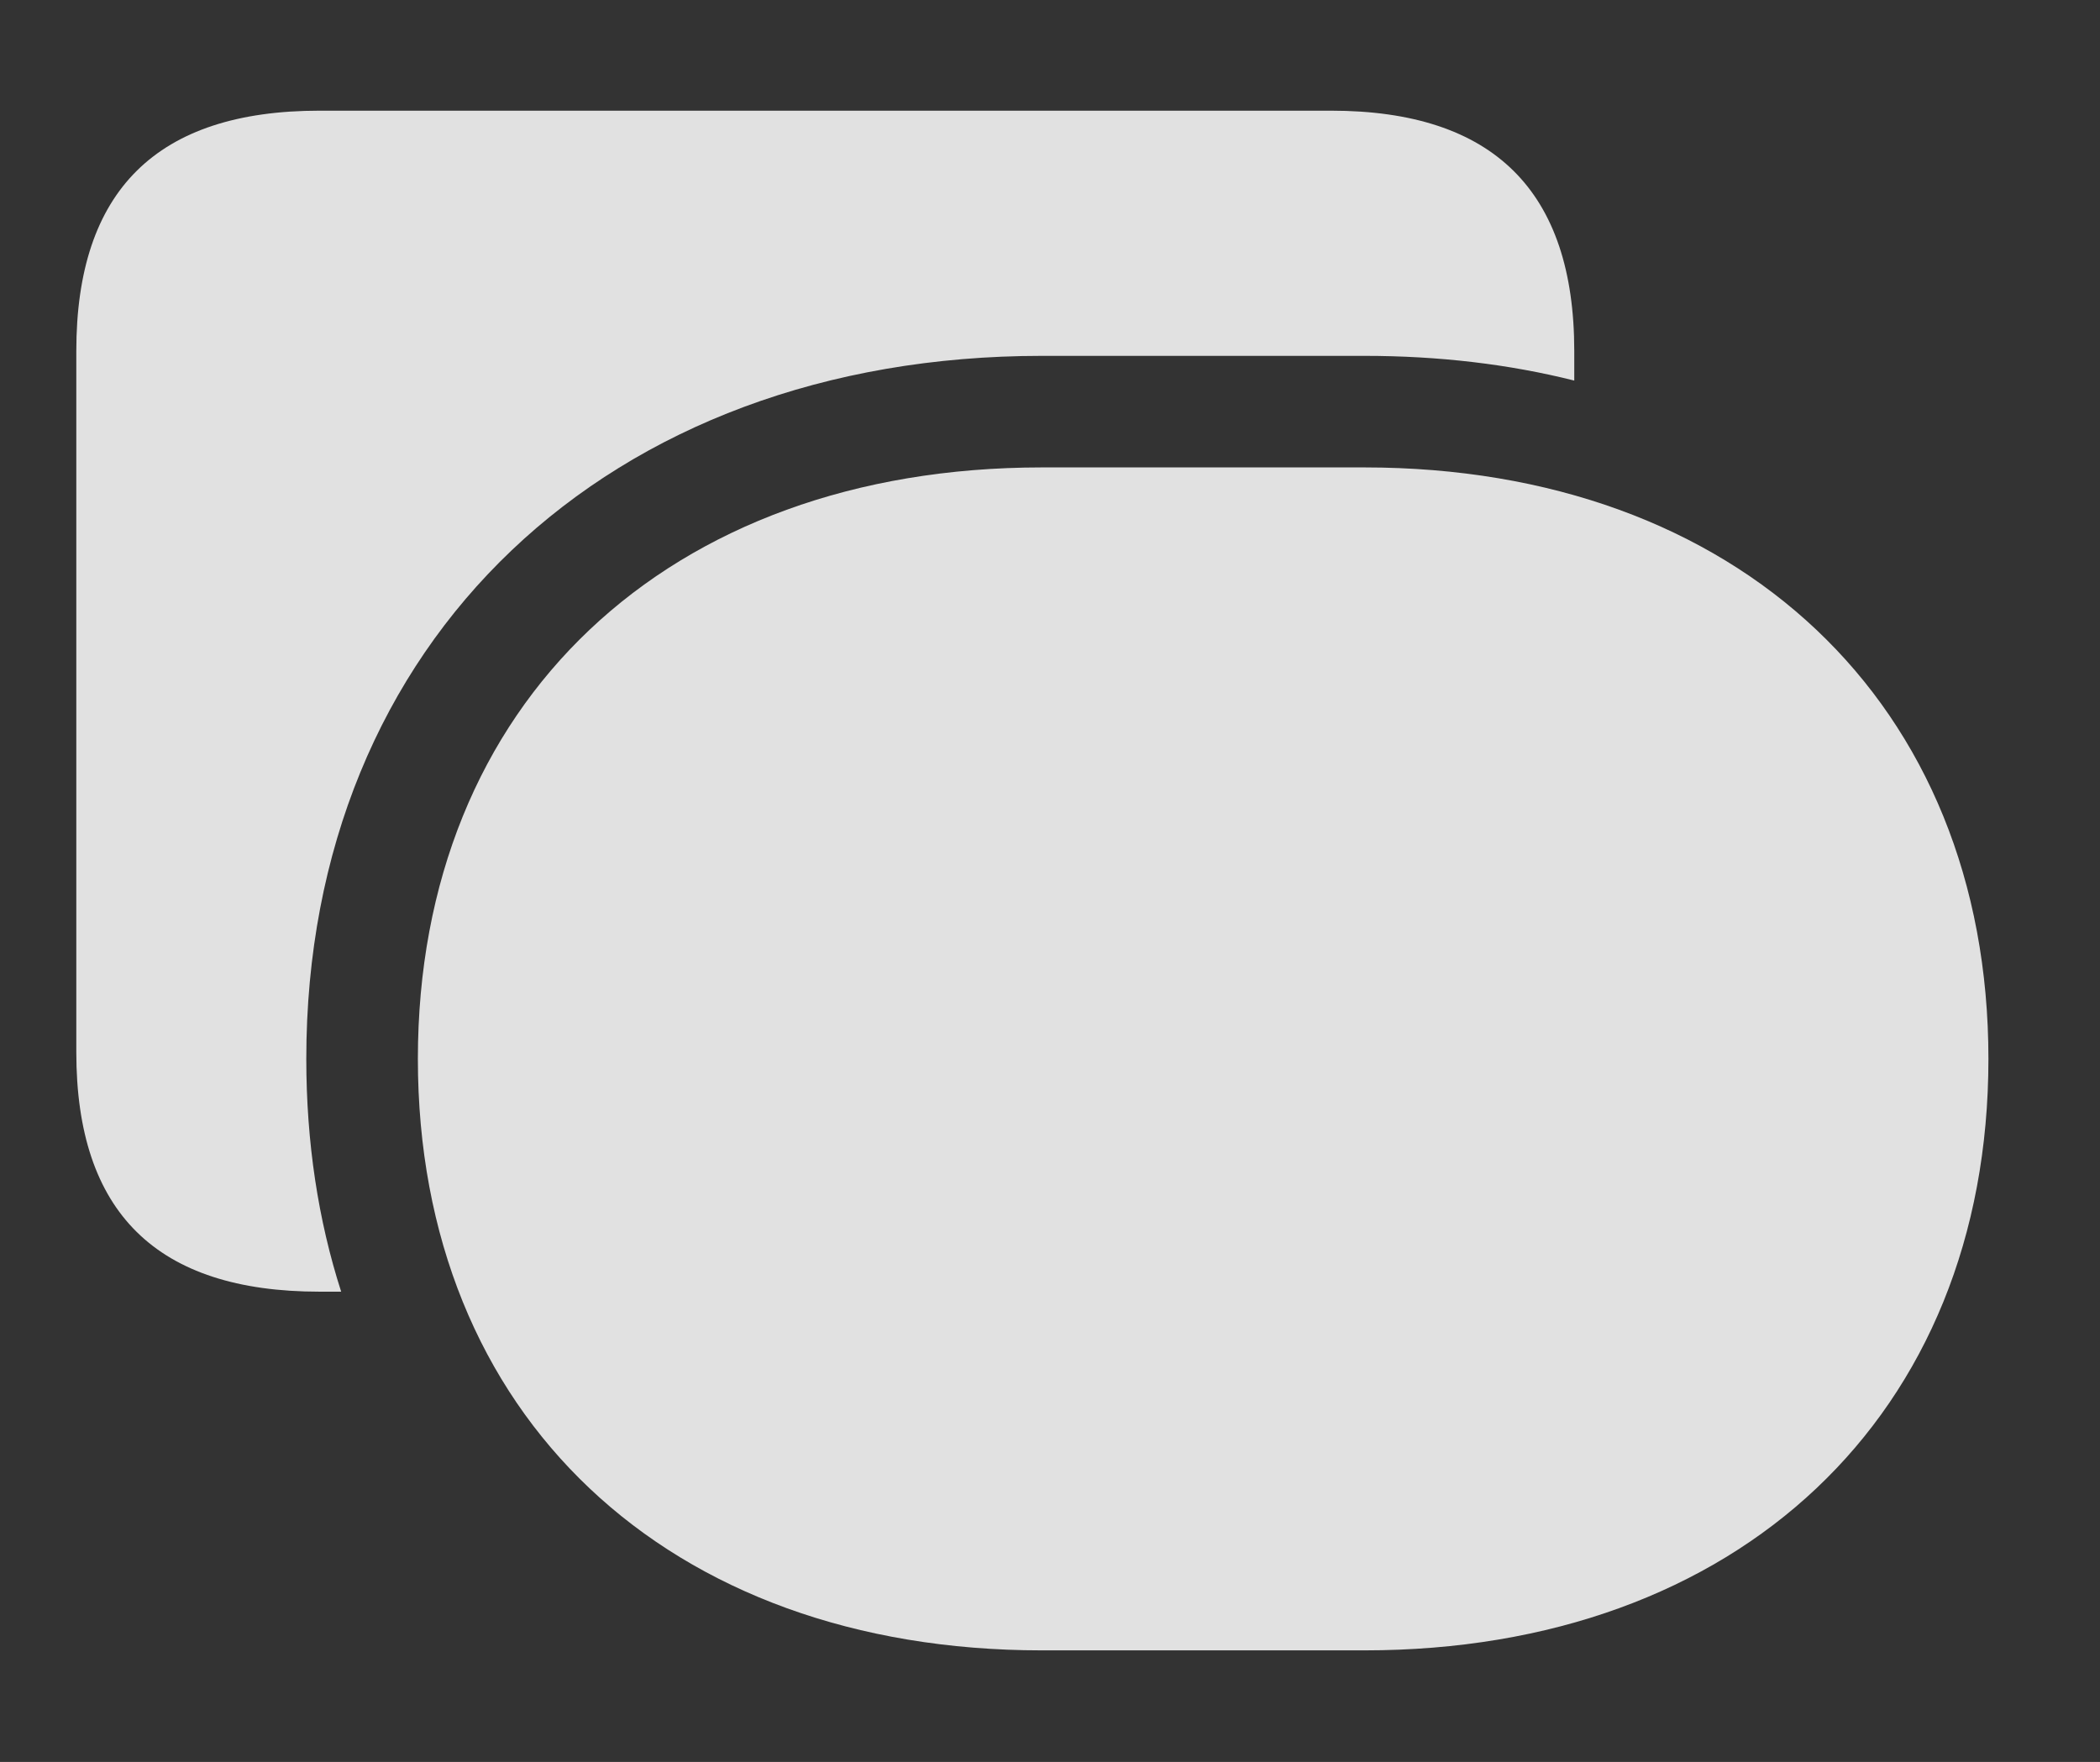 <?xml version="1.0" encoding="UTF-8"?>
<!--Generator: Apple Native CoreSVG 341-->
<!DOCTYPE svg
PUBLIC "-//W3C//DTD SVG 1.1//EN"
       "http://www.w3.org/Graphics/SVG/1.1/DTD/svg11.dtd">
<svg version="1.1" xmlns="http://www.w3.org/2000/svg" xmlns:xlink="http://www.w3.org/1999/xlink" viewBox="0 0 21.494 18.037">
 <rect x="0" y="0" width="21.494" height="18.037" fill="#333333" stroke="none"/>
 <g>
  <rect height="18.037" opacity="0" width="21.494" x="0" y="0"/>
  <path d="M16.113 3.594L16.113 3.896C15.445 3.728 14.725 3.643 13.965 3.643L10.664 3.643C6.23 3.643 3.135 6.553 3.135 10.84C3.135 11.694 3.257 12.493 3.492 13.223L3.271 13.223C1.602 13.223 0.781 12.412 0.781 10.771L0.781 3.594C0.781 1.953 1.602 1.133 3.271 1.133L13.623 1.133C15.283 1.133 16.113 1.953 16.113 3.594Z" fill="white" fill-opacity="0.85"/>
  <path d="M10.664 16.895L13.965 16.895C17.783 16.895 20.352 14.492 20.352 10.84C20.352 7.197 17.783 4.785 13.965 4.785L10.664 4.785C6.836 4.785 4.277 7.197 4.277 10.84C4.277 14.492 6.836 16.895 10.664 16.895Z" fill="white" fill-opacity="0.85"/>
 </g>
</svg>
